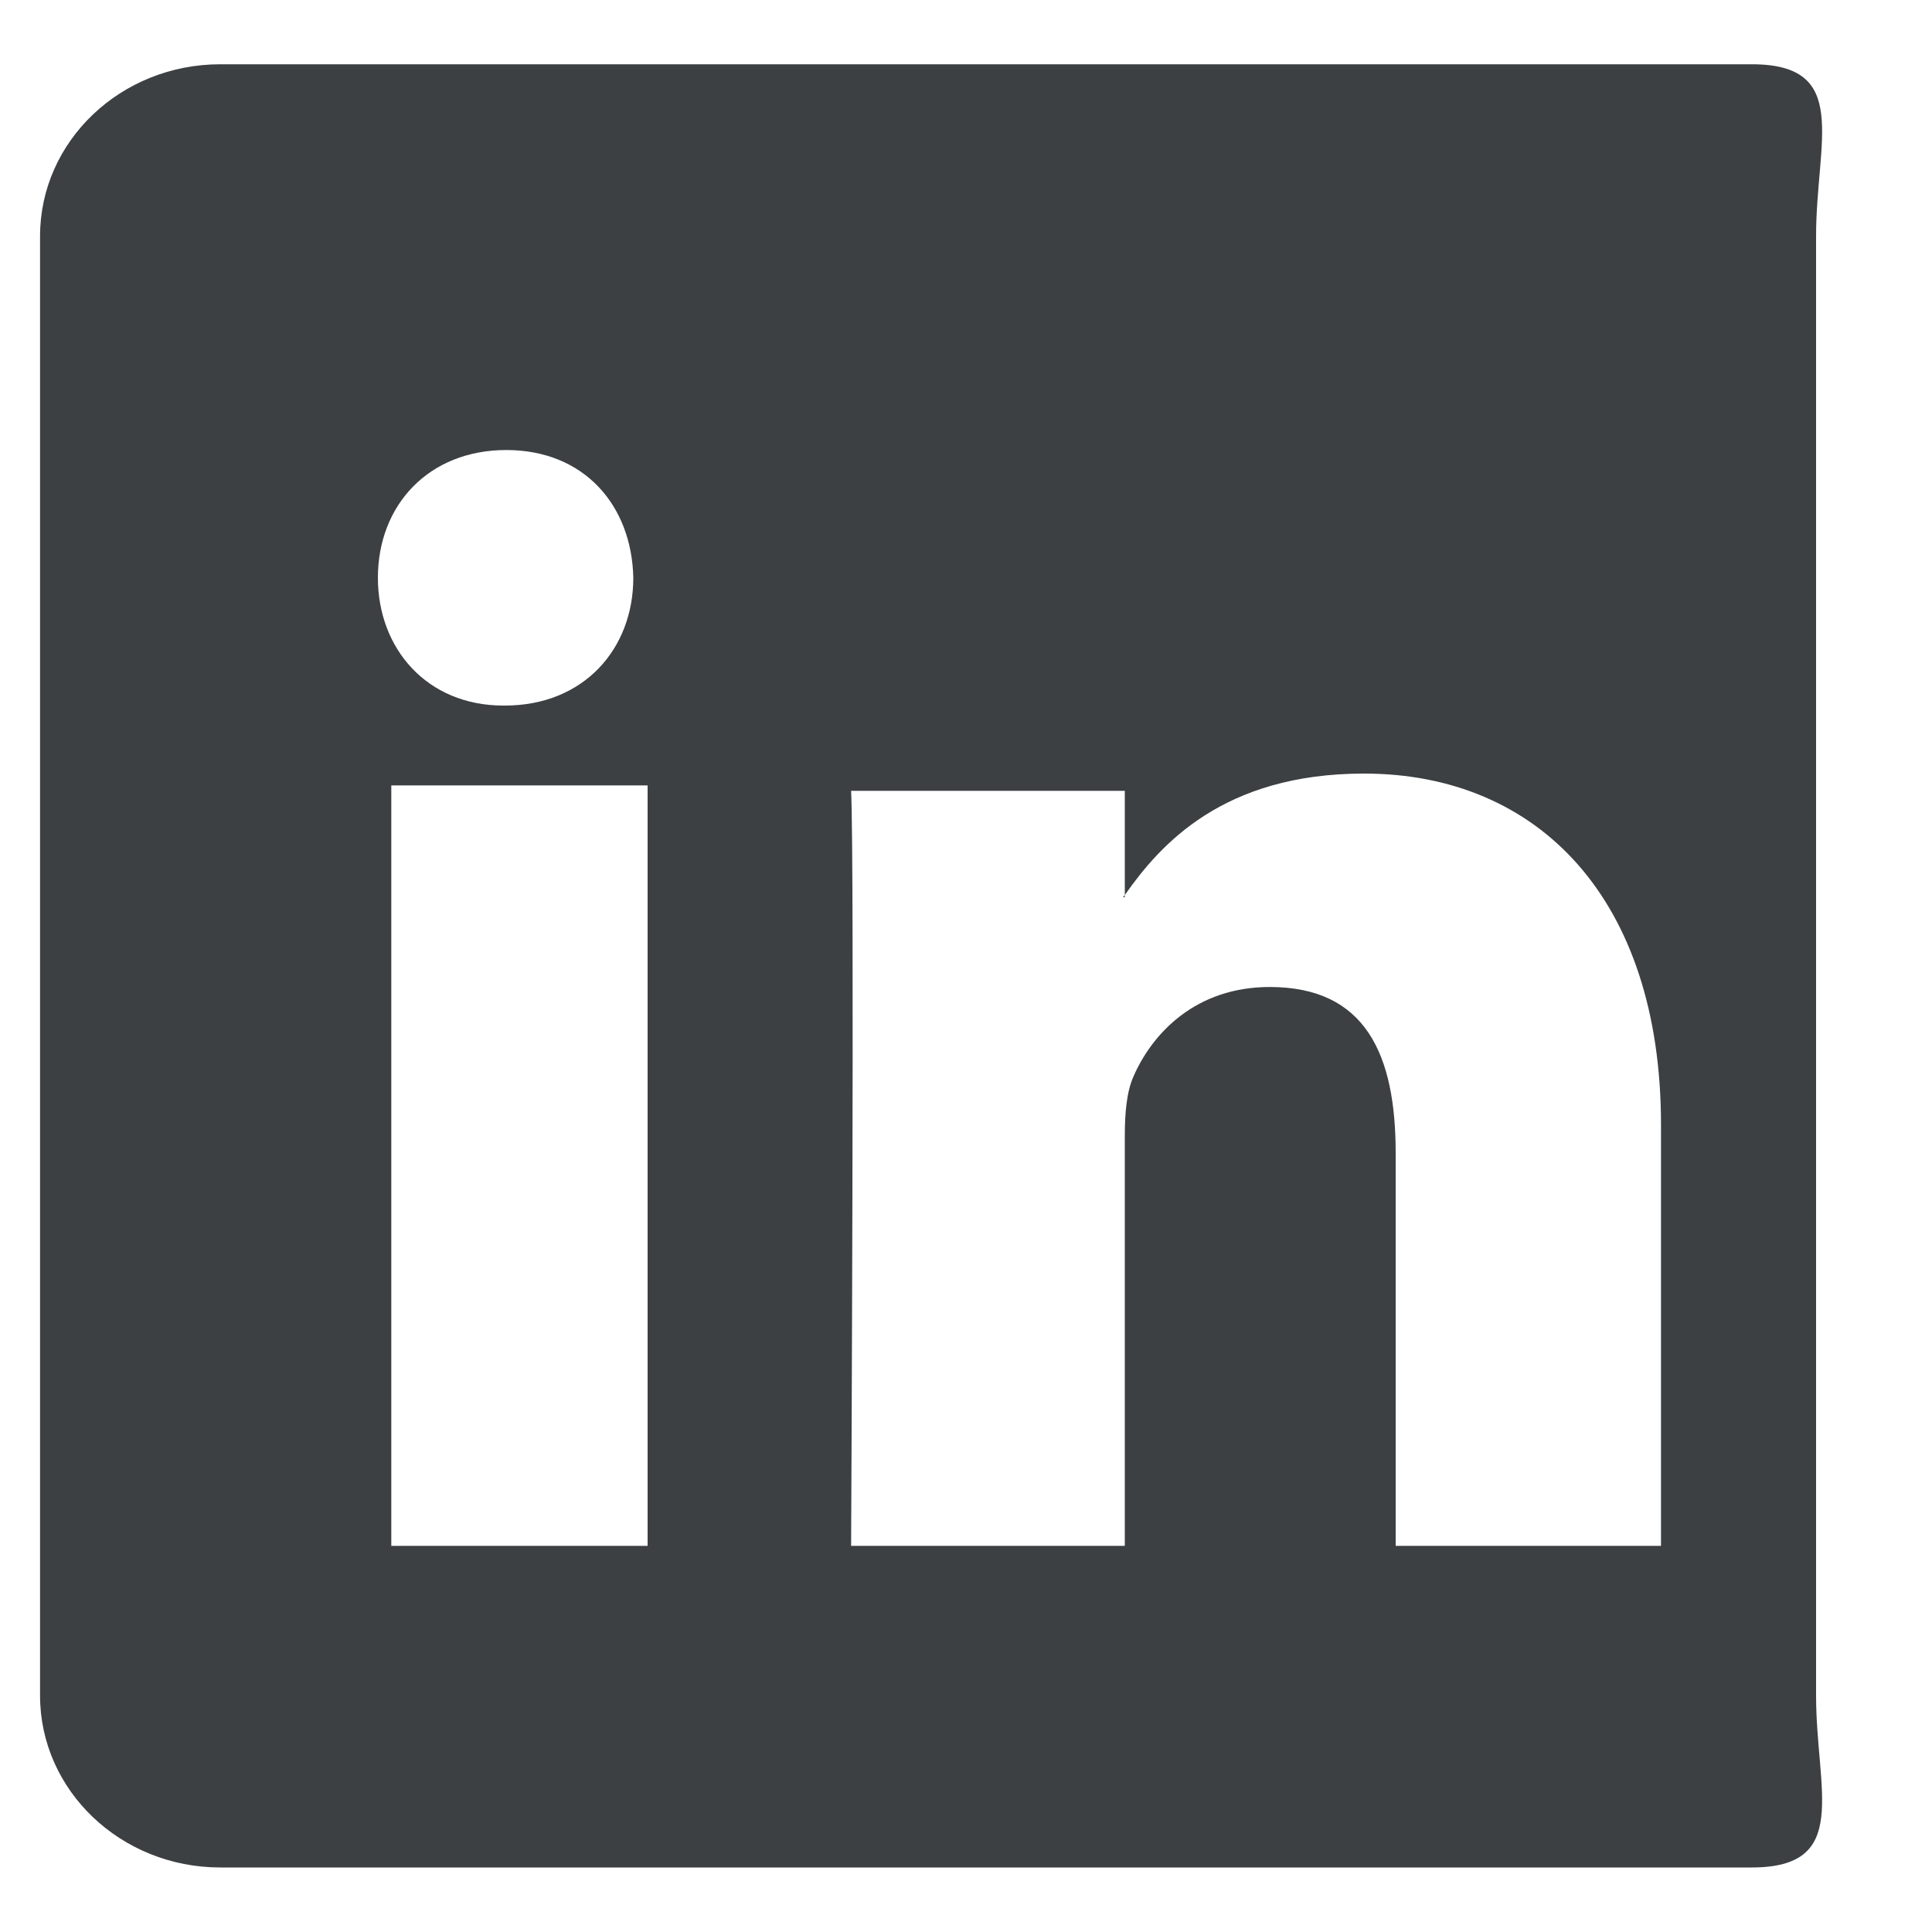 <svg xmlns="http://www.w3.org/2000/svg" width="15" height="15">
    <defs>
        <filter id="u55tzbpfia">
            <feFlood flood-color="#CF38EF" flood-opacity="1" result="floodOut"/>
            <feComposite operator="atop" in="floodOut" in2="SourceGraphic" result="compOut"/>
            <feBlend in="compOut" in2="SourceGraphic"/>
        </filter>
    </defs>
    <g filter="url(#u55tzbpfia)">
        <path fill-rule="evenodd" fill="#3C4042" d="M13.601 14.499H1.71c-.772 0-1.399-.598-1.399-1.334V1.833C.311 1.096.938.499 1.71.499h11.891c.772 0 .499.597.499 1.334v11.332c0 .736.273 1.334-.499 1.334zM3.931 3.494c-.603 0-.997.428-.997.992 0 .551.382.992.974.992h.011c.615 0 .998-.441.998-.992-.012-.564-.383-.992-.986-.992zm1.097 2.604h-1.99v5.904h1.99V6.098zm7.868 2.635c0-1.751-.951-2.727-2.306-2.727-1.097 0-1.584.554-1.857.943V6.14H6.608c.027.535 0 5.862 0 5.862h2.125V8.818c0-.17.013-.34.068-.462.149-.34.488-.693 1.057-.693.745 0 .978.524.978 1.289v3.05h2.06V8.733zM8.719 6.966l.014-.017v.017h-.014z"/>
    </g>
</svg>
